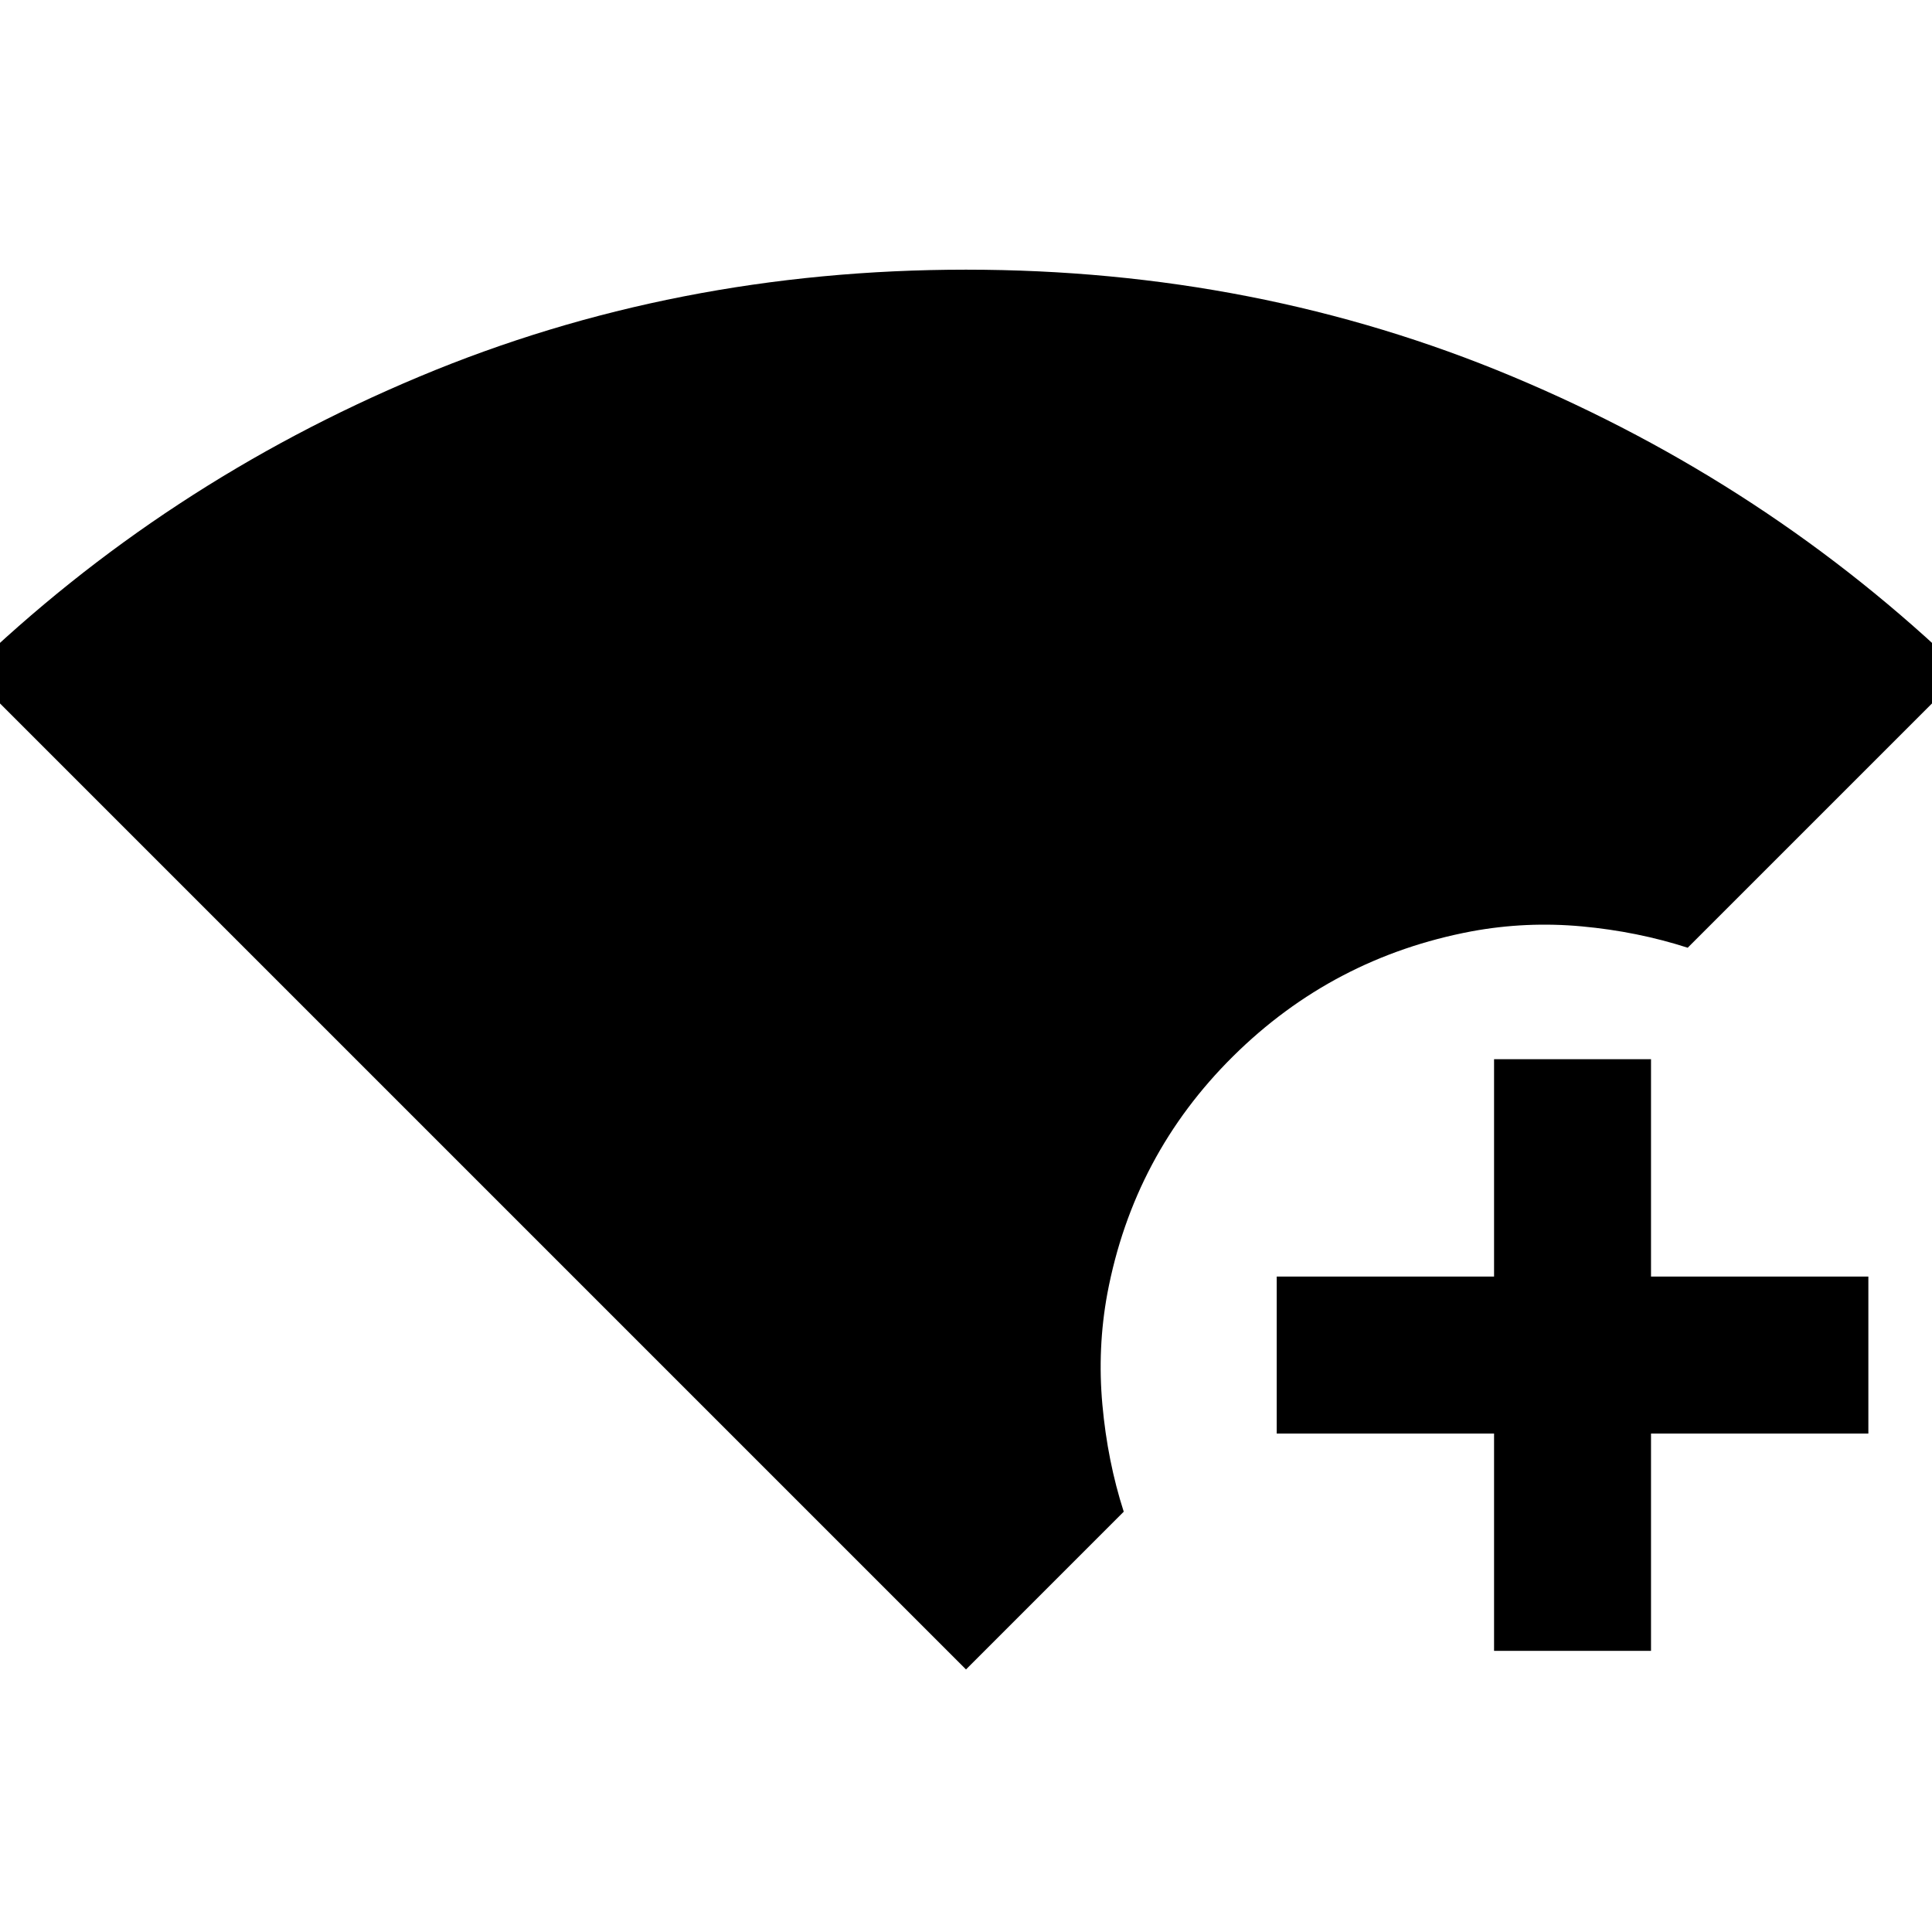 <svg xmlns="http://www.w3.org/2000/svg" height="20" viewBox="0 -960 960 960" width="20"><path d="M480-130.46-15.54-626q97.16-93.77 223.96-146.88Q335.23-826 480-826q144.77 0 271.58 53.12Q878.38-719.77 975.54-626L838.61-489.08q-25.07-8.07-52.65-10.61-27.59-2.54-54.73 2.46-68.92 13-118.46 62.04-49.54 49.04-62.54 117.96-5 27.14-2.46 55.22 2.54 28.09 10.61 53.16L480-130.46Zm262.39-9.23v-108h-108v-78h108v-108h77.99v108h108v78h-108v108h-77.99Z"/></svg>